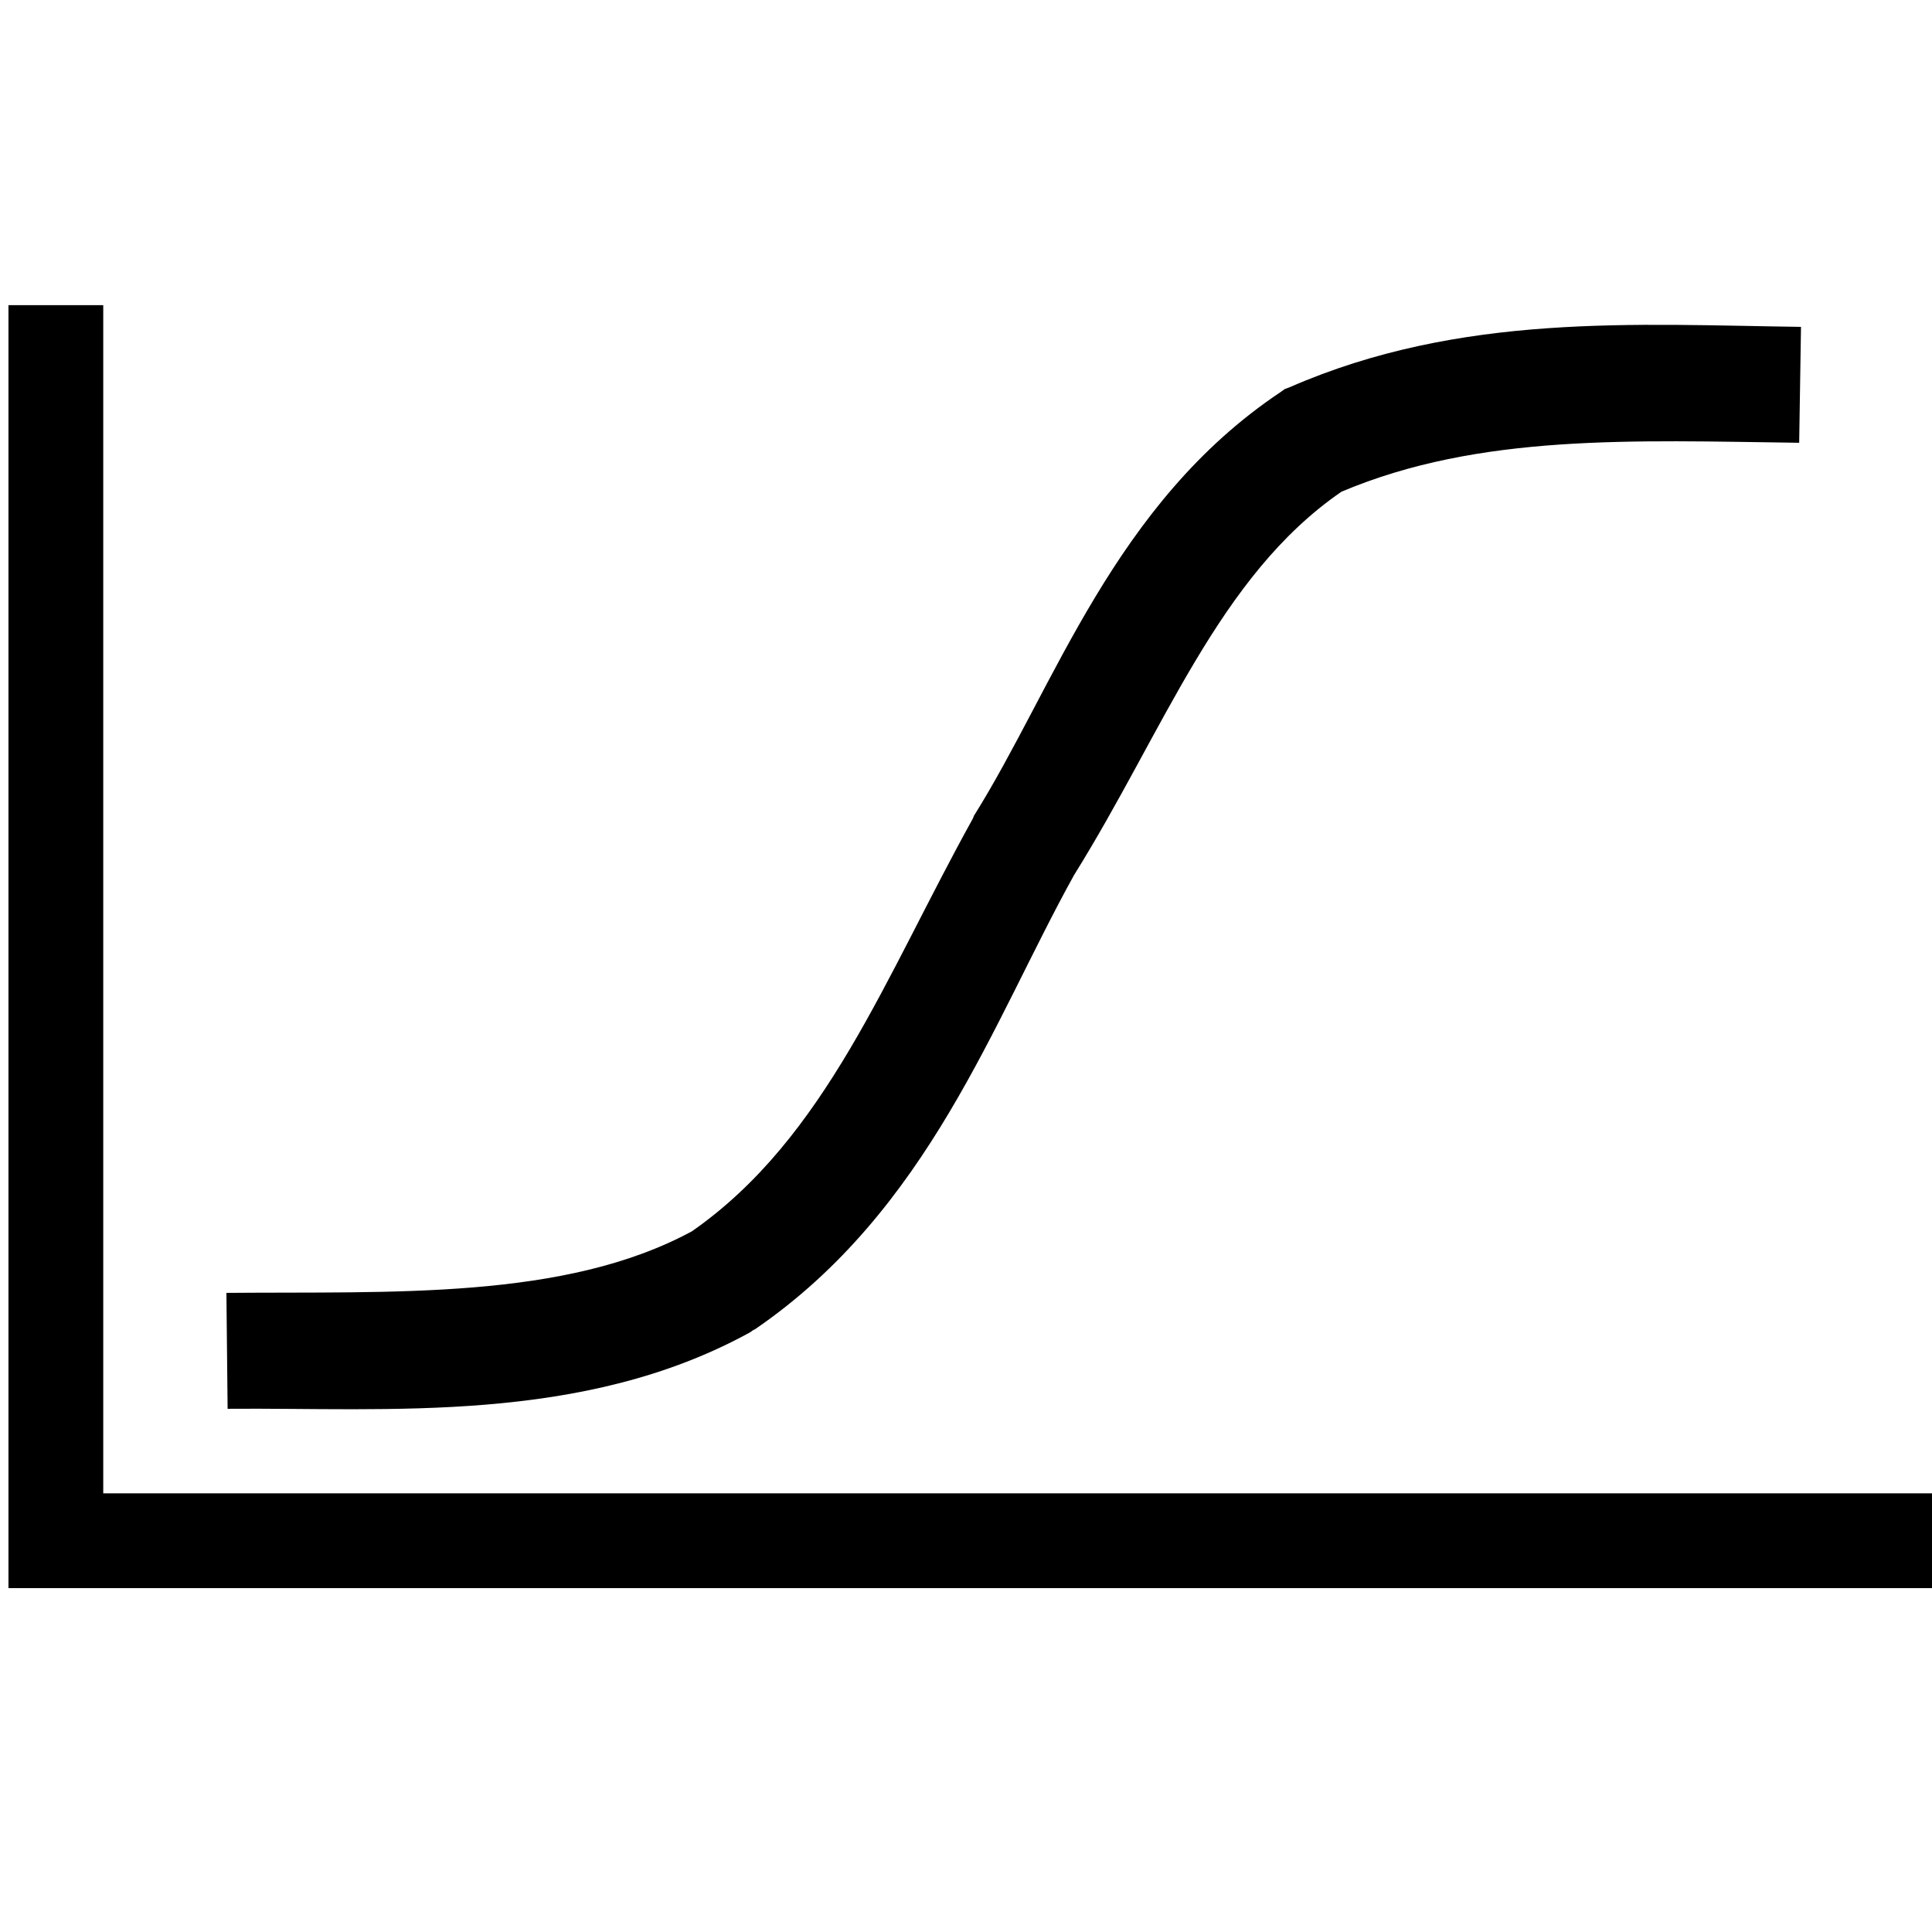 <?xml version="1.0" encoding="UTF-8" standalone="no"?>
<!-- Created with Inkscape (http://www.inkscape.org/) -->

<svg
   xmlns:dc="http://purl.org/dc/elements/1.1/"
   xmlns:cc="http://creativecommons.org/ns#"
   xmlns:rdf="http://www.w3.org/1999/02/22-rdf-syntax-ns#"
   xmlns:svg="http://www.w3.org/2000/svg"
   xmlns="http://www.w3.org/2000/svg"
   xmlns:sodipodi="http://sodipodi.sourceforge.net/DTD/sodipodi-0.dtd"
   xmlns:inkscape="http://www.inkscape.org/namespaces/inkscape"
   width="100"
   height="100"
   id="svg2"
   version="1.1"
   inkscape:version="0.48.4 r9939"
   sodipodi:docname="plot_ascending_sigmoid.svg"
   inkscape:export-filename="C:\dev\web\cs\csWeb\csComp\includes\images\plot_descending.png"
   inkscape:export-xdpi="27"
   inkscape:export-ydpi="27">
  <defs
     id="defs4" />
  <sodipodi:namedview
     id="base"
     pagecolor="#ffffff"
     bordercolor="#666666"
     borderopacity="1.0"
     inkscape:pageopacity="0.0"
     inkscape:pageshadow="2"
     inkscape:zoom="6.8084194"
     inkscape:cx="32.620617"
     inkscape:cy="52.23225"
     inkscape:document-units="px"
     inkscape:current-layer="layer1"
     showgrid="false"
     inkscape:window-width="1247"
     inkscape:window-height="675"
     inkscape:window-x="265"
     inkscape:window-y="41"
     inkscape:window-maximized="0" />
  <g
     inkscape:label="Layer 1"
     inkscape:groupmode="layer"
     id="layer1"
     transform="translate(0,-952.362)">
    <path
       style="font-size:medium;font-style:normal;font-variant:normal;font-weight:normal;font-stretch:normal;text-indent:0;text-align:start;text-decoration:none;line-height:normal;letter-spacing:normal;word-spacing:normal;text-transform:none;direction:ltr;block-progression:tb;writing-mode:lr-tb;text-anchor:start;baseline-shift:baseline;color:#000000;fill:#000000;fill-opacity:1;stroke:none;stroke-width:4.911;marker:none;visibility:visible;display:inline;overflow:visible;enable-background:accumulate;font-family:Sans;-inkscape-font-specification:Sans"
       d="m 0.438,968.156 0,63.969 0,2.438 2.438,0 97.656,0 0,-4.906 -95.188,0 0,-61.5 -4.906,0 z"
       id="path4877"
       inkscape:connector-curvature="0" />
    <path
       style="font-size:medium;font-style:normal;font-variant:normal;font-weight:normal;font-stretch:normal;text-indent:0;text-align:start;text-decoration:none;line-height:normal;letter-spacing:normal;word-spacing:normal;text-transform:none;direction:ltr;block-progression:tb;writing-mode:lr-tb;text-anchor:start;baseline-shift:baseline;color:#000000;fill:#000000;fill-opacity:1;stroke:none;stroke-width:6;marker:none;visibility:visible;display:inline;overflow:visible;enable-background:accumulate;font-family:Sans;-inkscape-font-specification:Sans"
       d="m 93.219,969.281 c -8.56,-0.114 -17.614,-0.74 -26.469,3.125 l -0.25,0.094 -0.219,0.156 c -8.636,5.771 -11.67,15.238 -15.875,21.938 l -0.031,0.094 -0.031,0.062 c -4.52,8.148 -7.58,16.498 -14.531,21.344 -6.586,3.564 -15.524,3.112 -24.094,3.187 l 0.062,6 c 8.256,-0.072 18.372,0.821 27.062,-3.969 l 0.125,-0.094 0.125,-0.063 c 8.98,-6.159 12.303,-15.934 16.5,-23.5 4.671,-7.486 7.463,-15.462 13.844,-19.844 7.15,-3.014 15.062,-2.646 23.688,-2.531 l 0.094,-6 z"
       id="path4902"
       inkscape:connector-curvature="0" />
  </g>
</svg>
